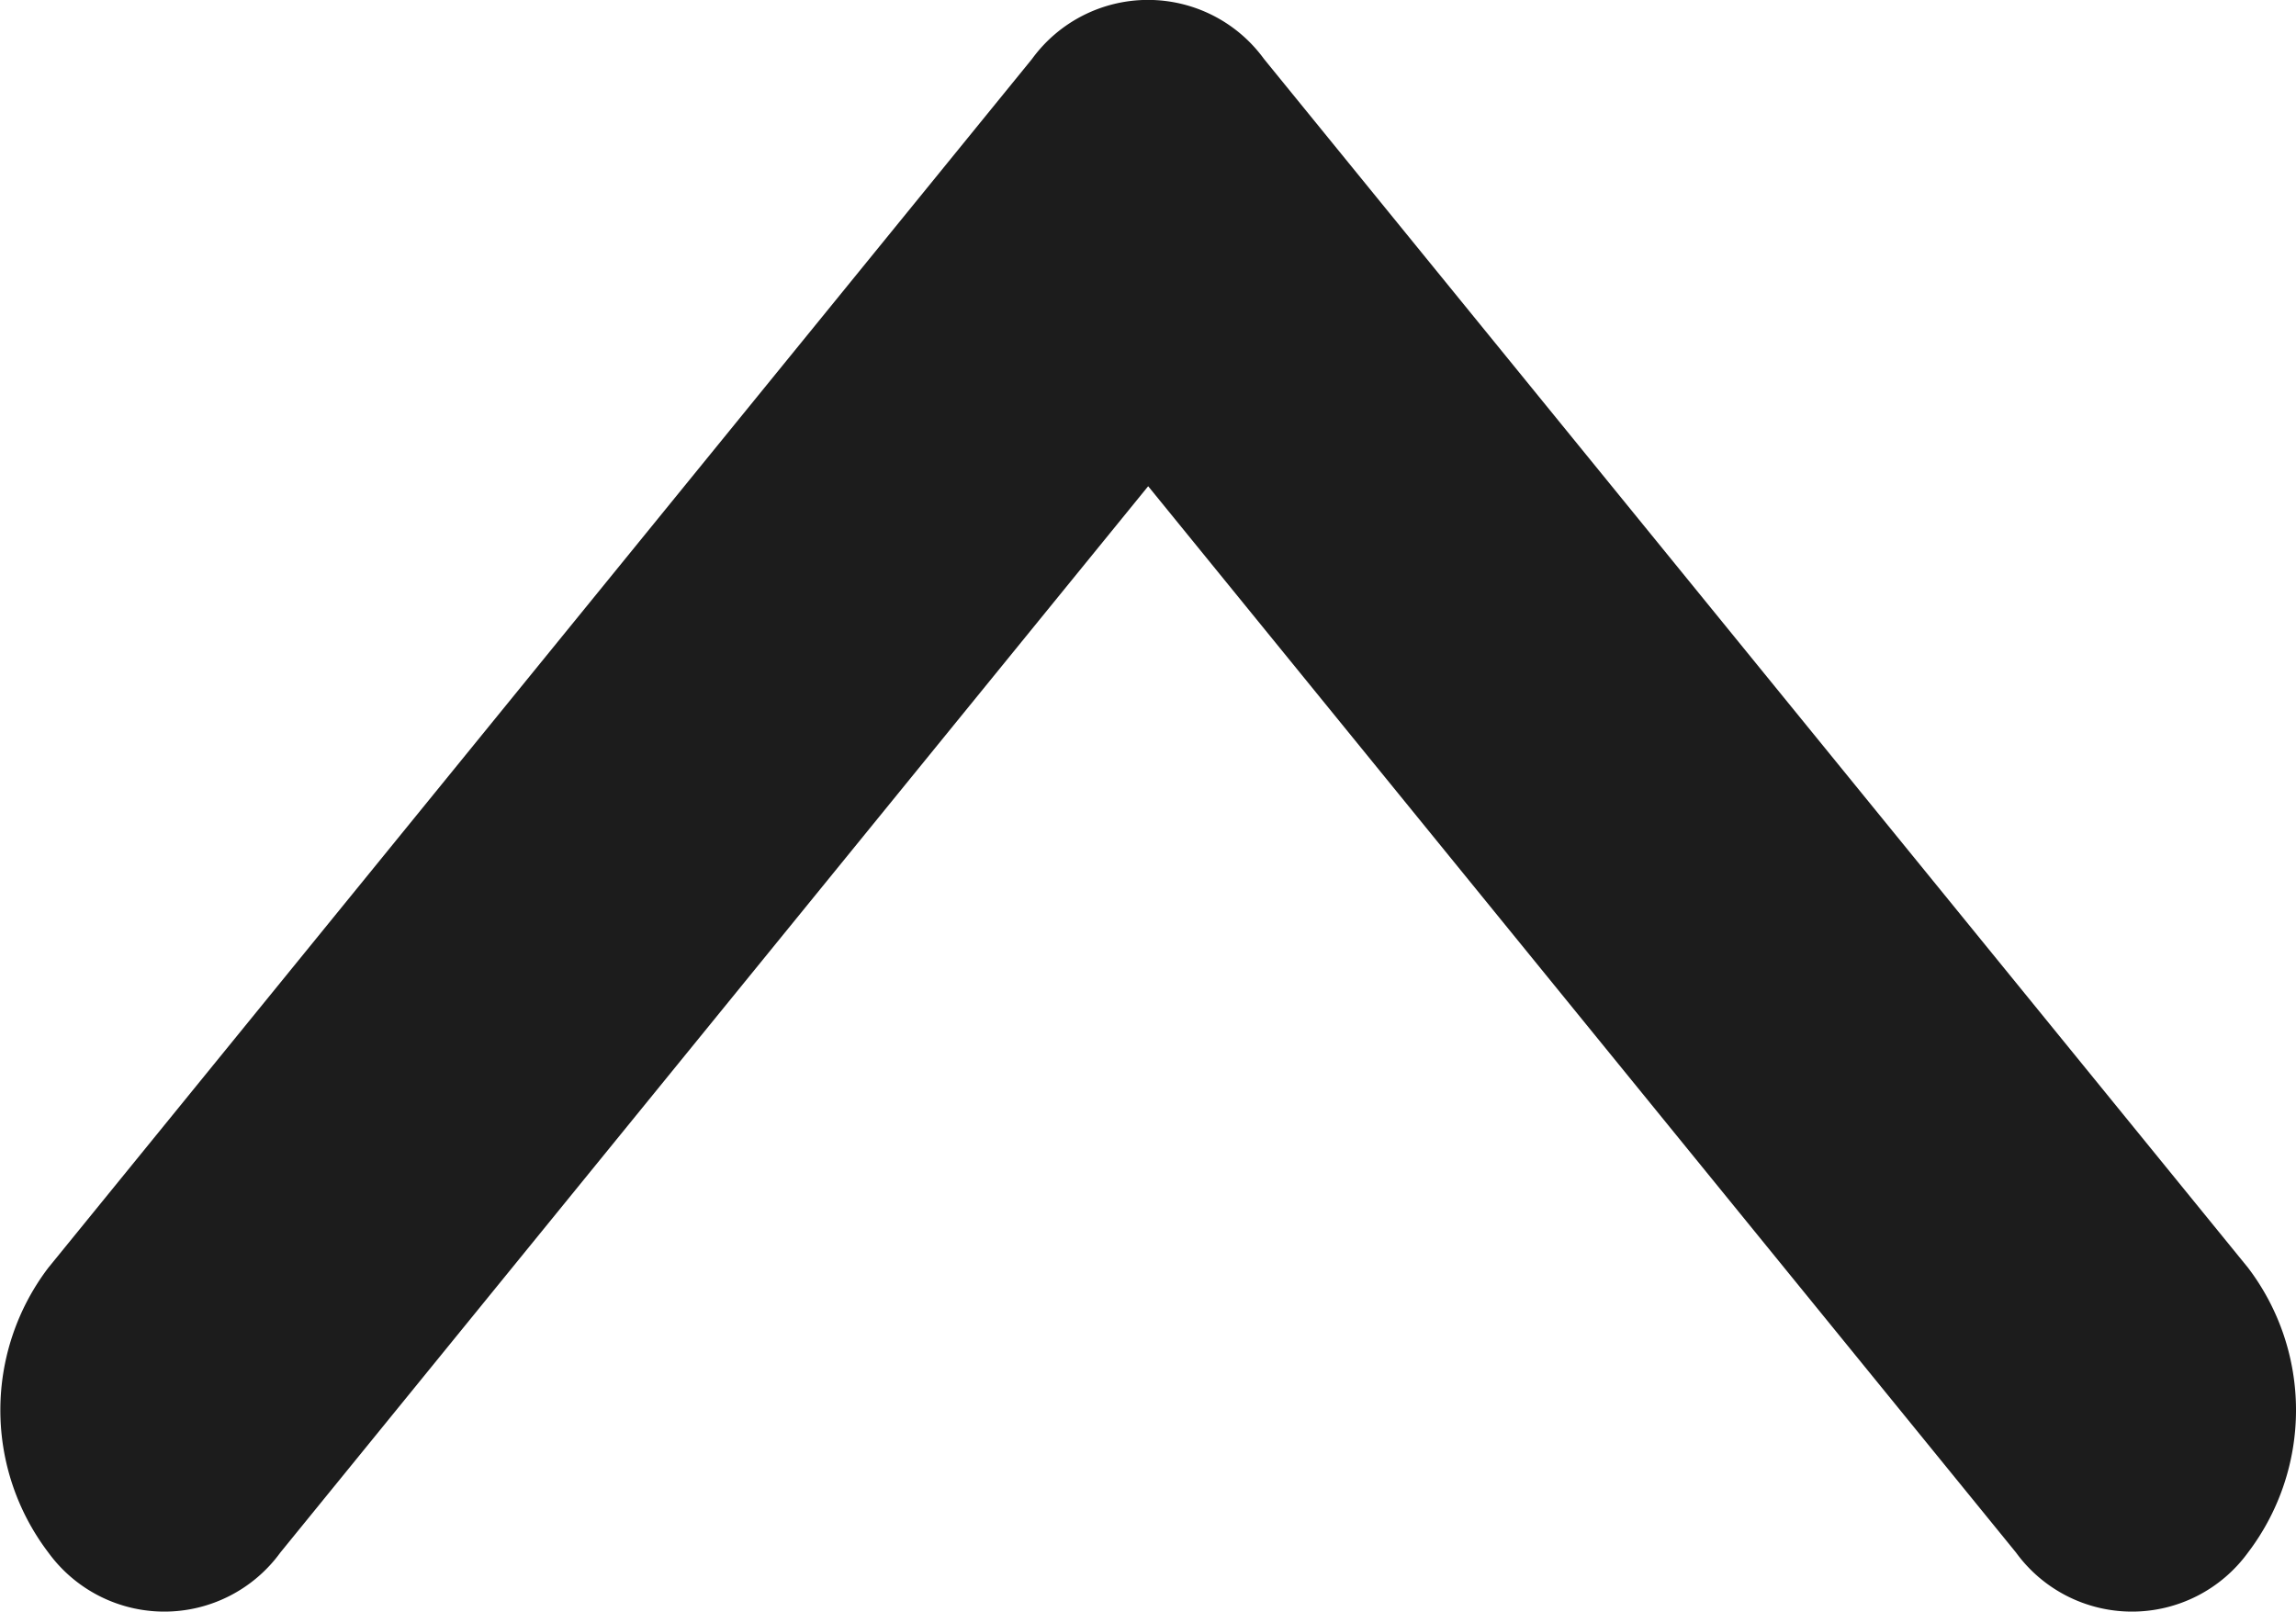 <svg xmlns="http://www.w3.org/2000/svg" width="12.964" height="9.099" viewBox="0 0 12.964 9.099"><defs><style>.a{fill:#1c1c1c;}</style></defs><path class="a" d="M7.137.333l5.556,6.824a1.328,1.328,0,0,1,0,1.608.81.81,0,0,1-1.31,0l-4.9-6.02-4.9,6.02a.81.81,0,0,1-1.31,0,1.328,1.328,0,0,1,0-1.608L5.827.333A.81.81,0,0,1,7.137.333Z" transform="translate(0 0)"/></svg>